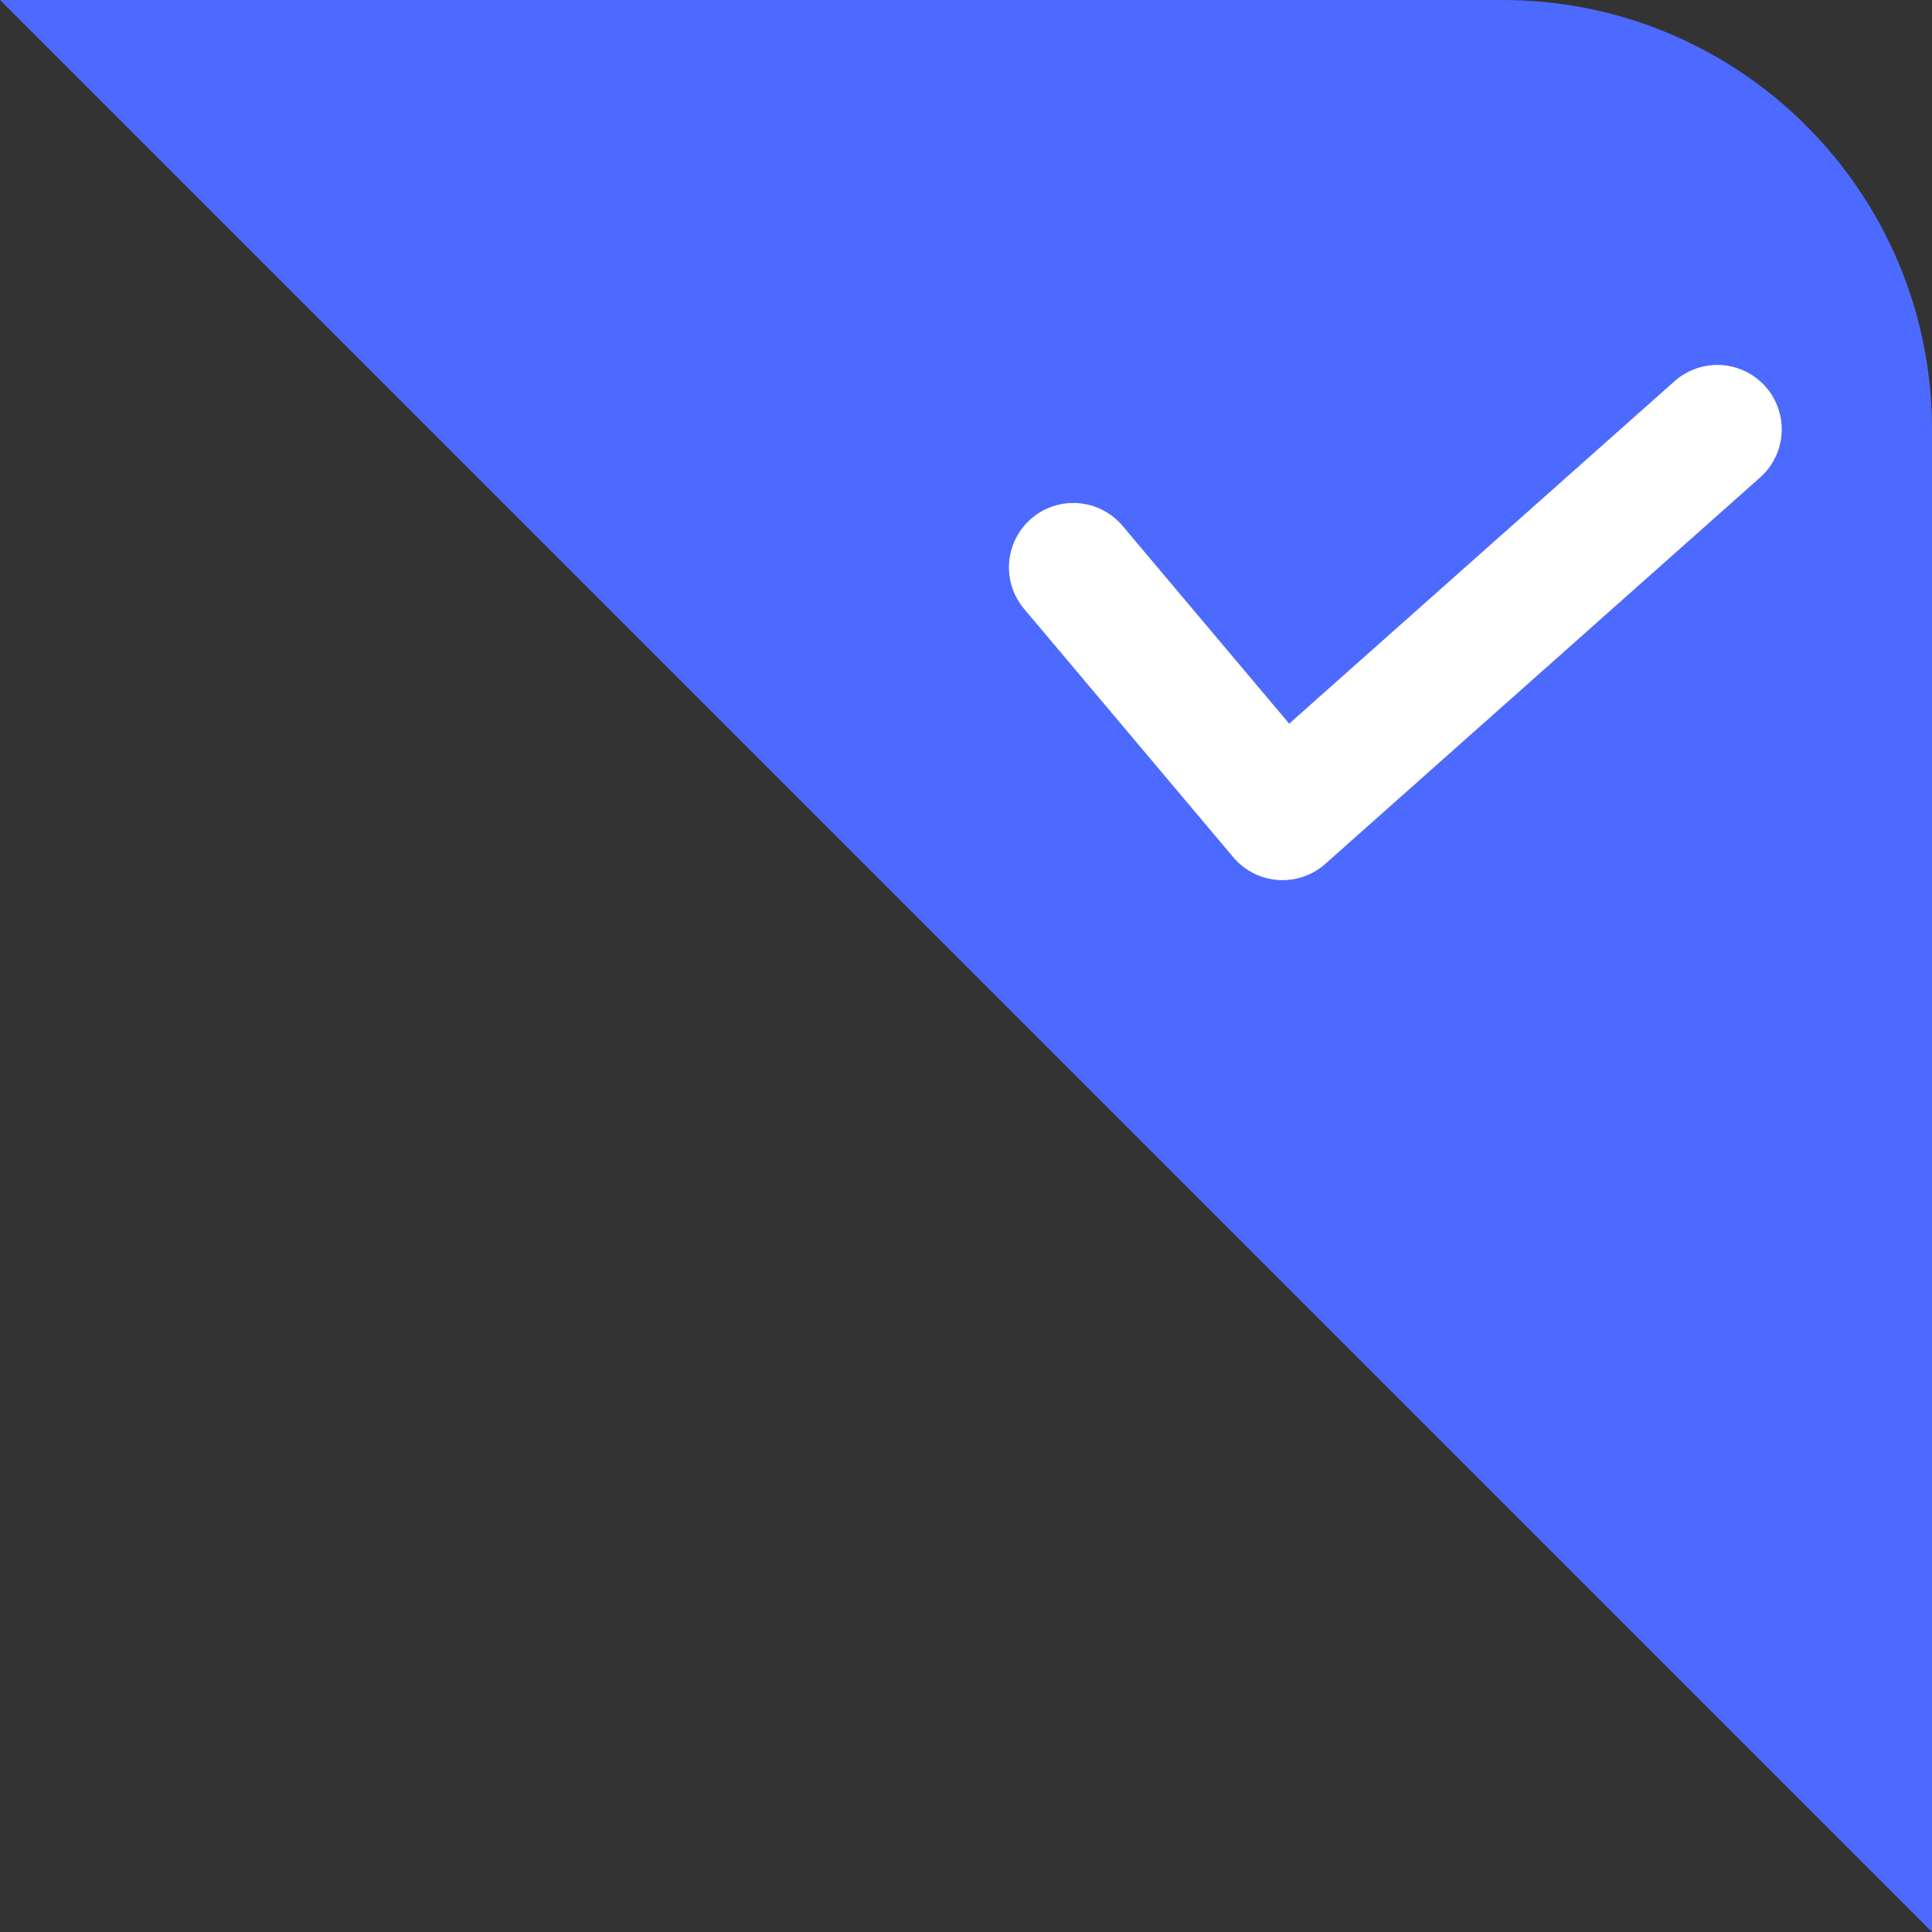 <svg width="18" height="18" viewBox="0 0 18 18" fill="none" xmlns="http://www.w3.org/2000/svg">
<rect x="0" y="0" width="18" height="18" fill="#333333" stroke="none"/>
<path d="M18 18L0 0H14C16.209 0 18 1.791 18 4V18Z" fill="#4C6AFF"/>
<path d="M10 5.286L11.949 7.6L16 4" stroke="white" stroke-width="1.2" stroke-linecap="round" stroke-linejoin="round"/>
</svg>
